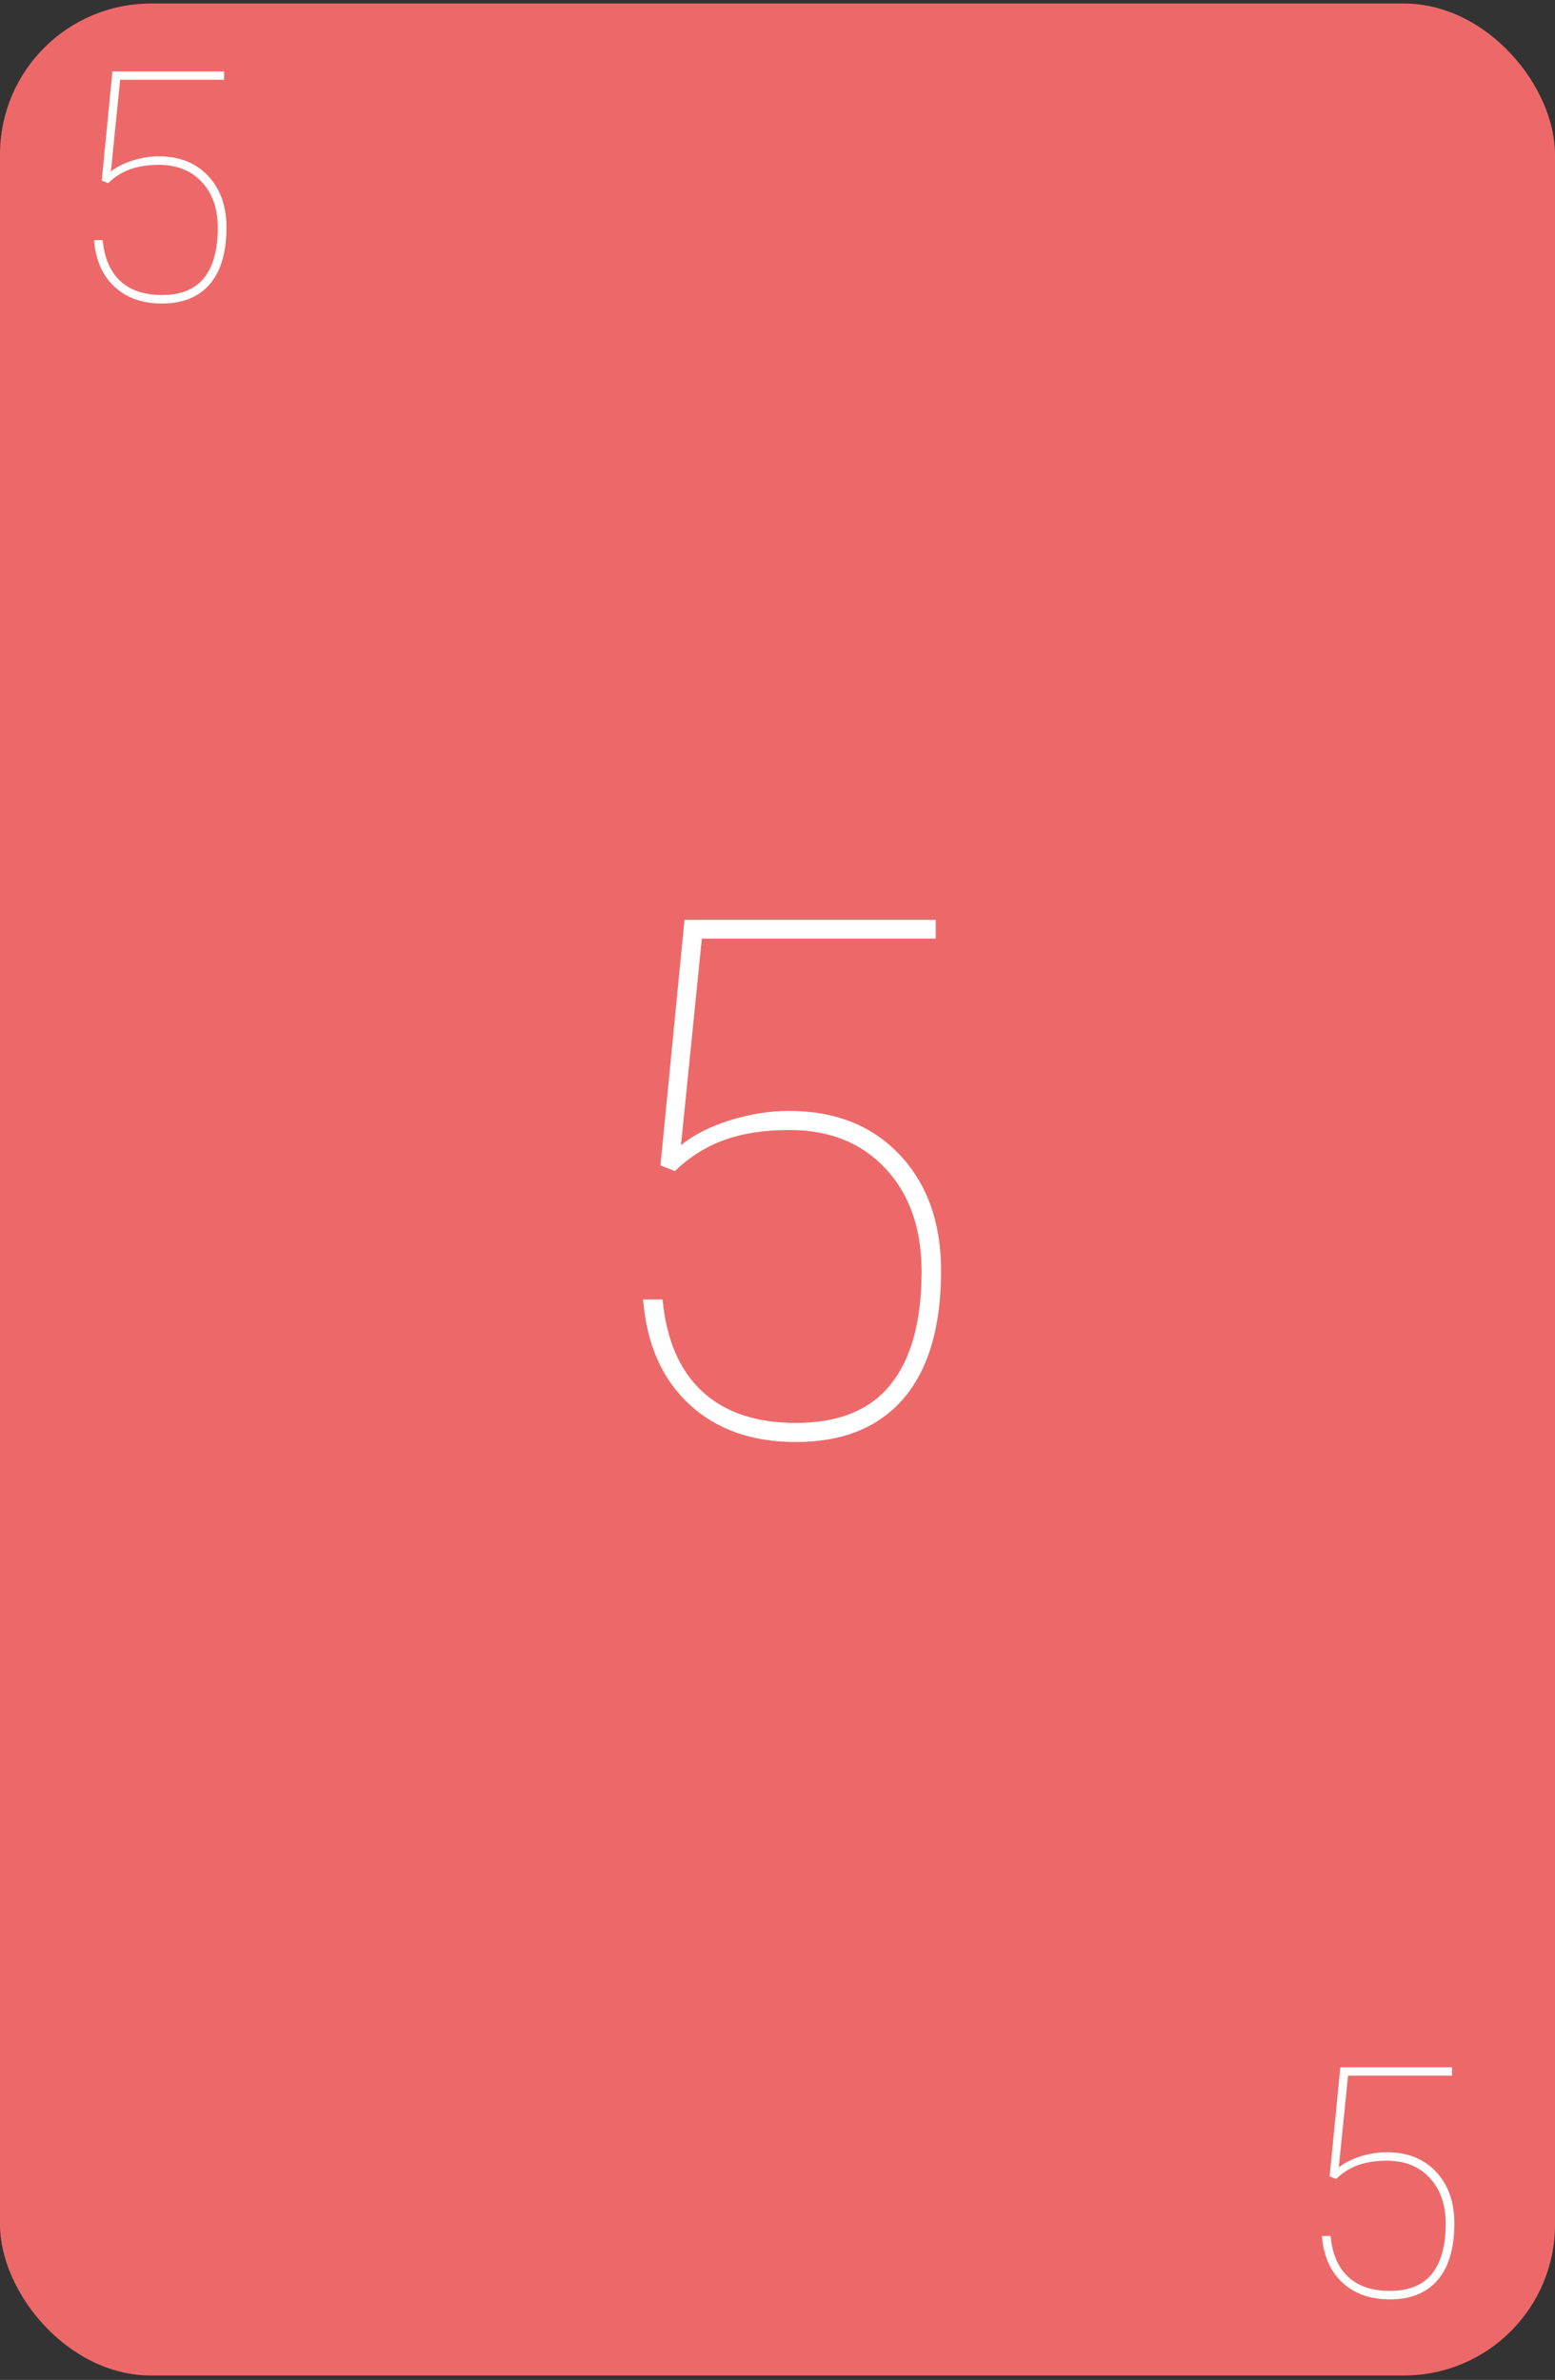 <svg width="309" height="473" viewBox="0 0 309 473" fill="none" xmlns="http://www.w3.org/2000/svg">
<rect x="0" y="0" width="309" height="473" fill="#333333" stroke="none"/>
<rect y="0.701" width="309" height="471.42" rx="30" fill="#ED6969"/>
<path d="M20.219 35.887L22.344 14.2H44.531V15.856H23.875L22.031 34.106C23.115 33.21 24.542 32.481 26.312 31.919C28.104 31.356 29.854 31.075 31.562 31.075C35.646 31.075 38.906 32.366 41.344 34.95C43.781 37.533 45 40.95 45 45.2C45 50.137 43.896 53.898 41.688 56.481C39.479 59.044 36.312 60.325 32.188 60.325C28.292 60.325 25.146 59.21 22.75 56.981C20.354 54.752 19 51.669 18.688 47.731H20.406C20.74 51.294 21.906 54.002 23.906 55.856C25.906 57.71 28.667 58.637 32.188 58.637C35.938 58.637 38.719 57.512 40.531 55.262C42.365 52.991 43.281 49.658 43.281 45.262C43.281 41.471 42.219 38.439 40.094 36.169C37.99 33.898 35.156 32.762 31.594 32.762C29.406 32.762 27.5 33.054 25.875 33.637C24.25 34.221 22.792 35.137 21.5 36.387L20.219 35.887Z" fill="white"/>
<path d="M131.242 231.615L136.023 182.818H185.945V186.545H139.469L135.32 227.607C137.758 225.592 140.969 223.951 144.953 222.685C148.984 221.42 152.922 220.787 156.766 220.787C165.953 220.787 173.289 223.693 178.773 229.506C184.258 235.318 187 243.006 187 252.568C187 263.677 184.516 272.138 179.547 277.951C174.578 283.717 167.453 286.599 158.172 286.599C149.406 286.599 142.328 284.092 136.938 279.076C131.547 274.06 128.5 267.123 127.797 258.263H131.664C132.414 266.279 135.039 272.373 139.539 276.545C144.039 280.717 150.25 282.802 158.172 282.802C166.609 282.802 172.867 280.271 176.945 275.209C181.07 270.099 183.133 262.599 183.133 252.709C183.133 244.177 180.742 237.357 175.961 232.248C171.227 227.138 164.852 224.584 156.836 224.584C151.914 224.584 147.625 225.24 143.969 226.552C140.312 227.865 137.031 229.927 134.125 232.74L131.242 231.615Z" fill="white"/>
<path d="M264.219 432.559L266.344 410.871H288.531V412.528H267.875L266.031 430.778C267.115 429.882 268.542 429.153 270.312 428.59C272.104 428.028 273.854 427.746 275.562 427.746C279.646 427.746 282.906 429.038 285.344 431.621C287.781 434.205 289 437.621 289 441.871C289 446.809 287.896 450.569 285.688 453.153C283.479 455.715 280.312 456.996 276.188 456.996C272.292 456.996 269.146 455.882 266.75 453.653C264.354 451.423 263 448.34 262.688 444.403H264.406C264.74 447.965 265.906 450.673 267.906 452.528C269.906 454.382 272.667 455.309 276.188 455.309C279.938 455.309 282.719 454.184 284.531 451.934C286.365 449.663 287.281 446.33 287.281 441.934C287.281 438.142 286.219 435.111 284.094 432.84C281.99 430.569 279.156 429.434 275.594 429.434C273.406 429.434 271.5 429.726 269.875 430.309C268.25 430.892 266.792 431.809 265.5 433.059L264.219 432.559Z" fill="white"/>
</svg>
